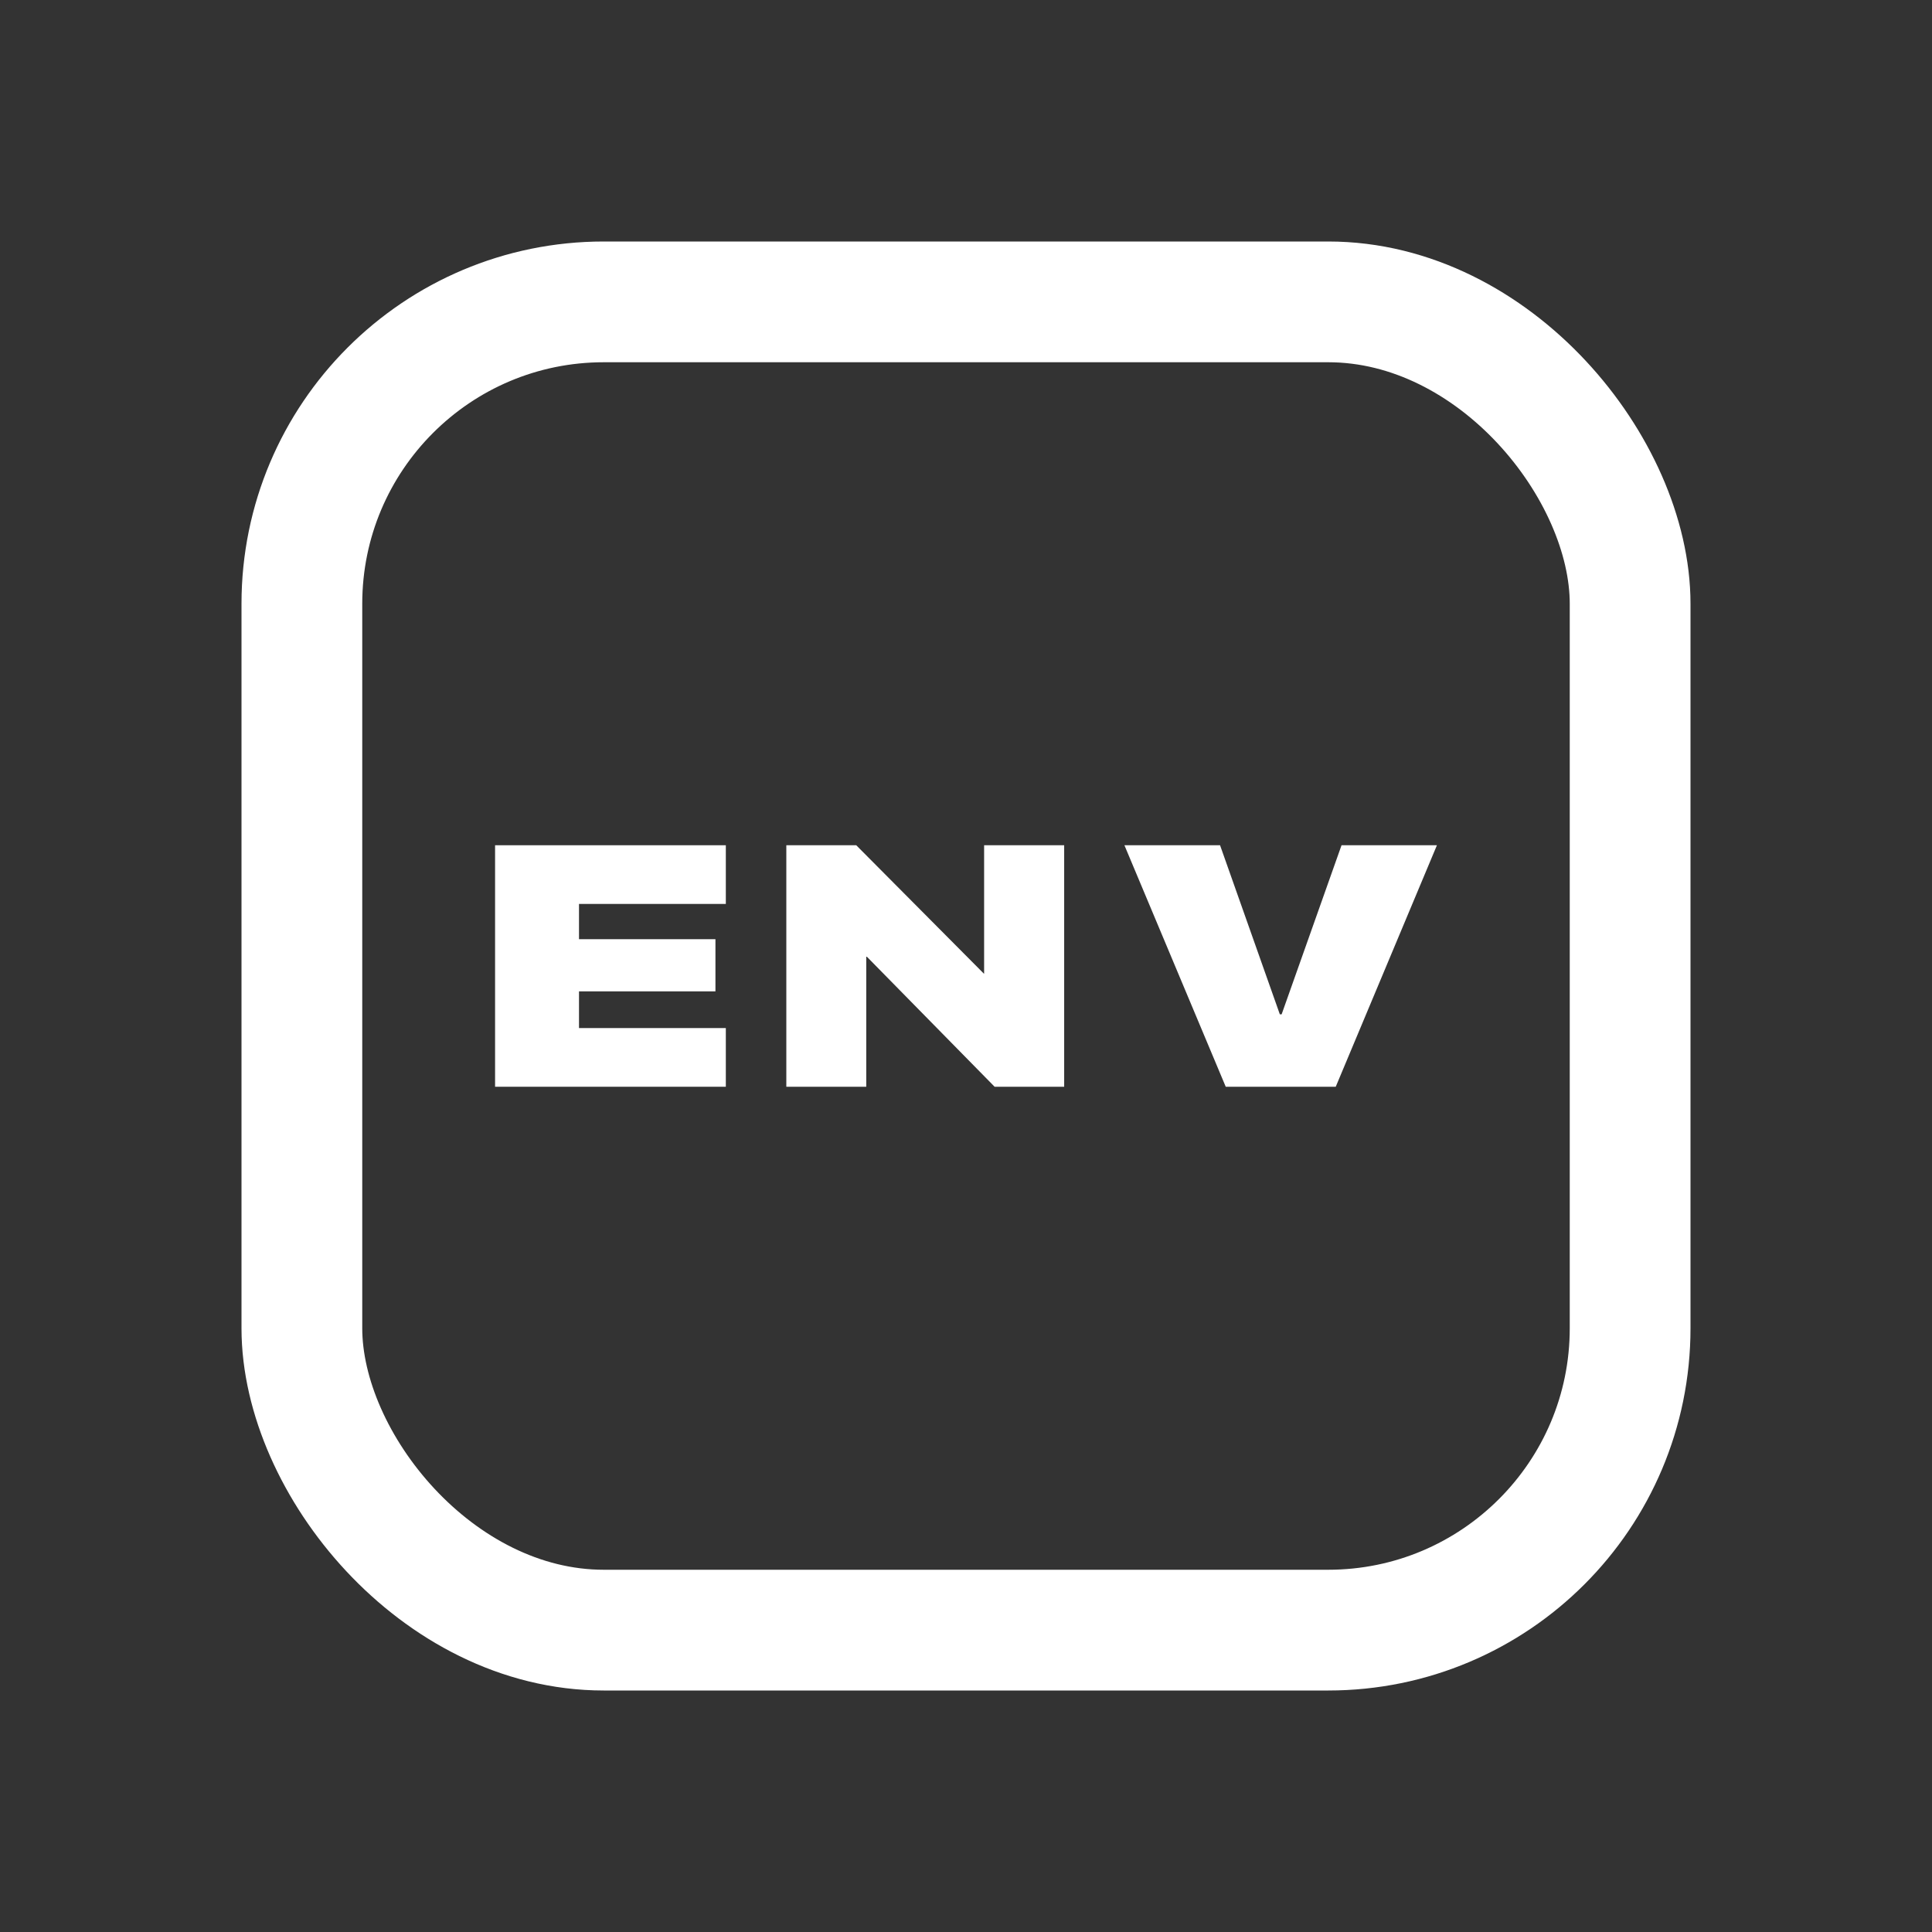<svg width="16" height="16" viewBox="0 0 16 16" fill="none" xmlns="http://www.w3.org/2000/svg">
<rect x="0" y="0" width="16" height="16" fill="#333333" stroke="none"/>
<rect x="2.5" y="2.5" width="11" height="11" rx="2.5" stroke="white"/>
<path d="M4.1 9V7H6.011V7.486H4.795V7.778H5.925V8.21H4.795V8.514H6.011V9H4.1Z" fill="white"/>
<path d="M6.512 9V7H7.091L8.433 8.35L7.848 8.063H8.15V7H8.813V9H8.237L6.893 7.632L7.478 7.923H7.174V9H6.512Z" fill="white"/>
<path d="M10.151 9L9.312 7H10.104L10.599 8.4H10.614L11.11 7H11.9L11.062 9H10.151Z" fill="white"/>
</svg>
